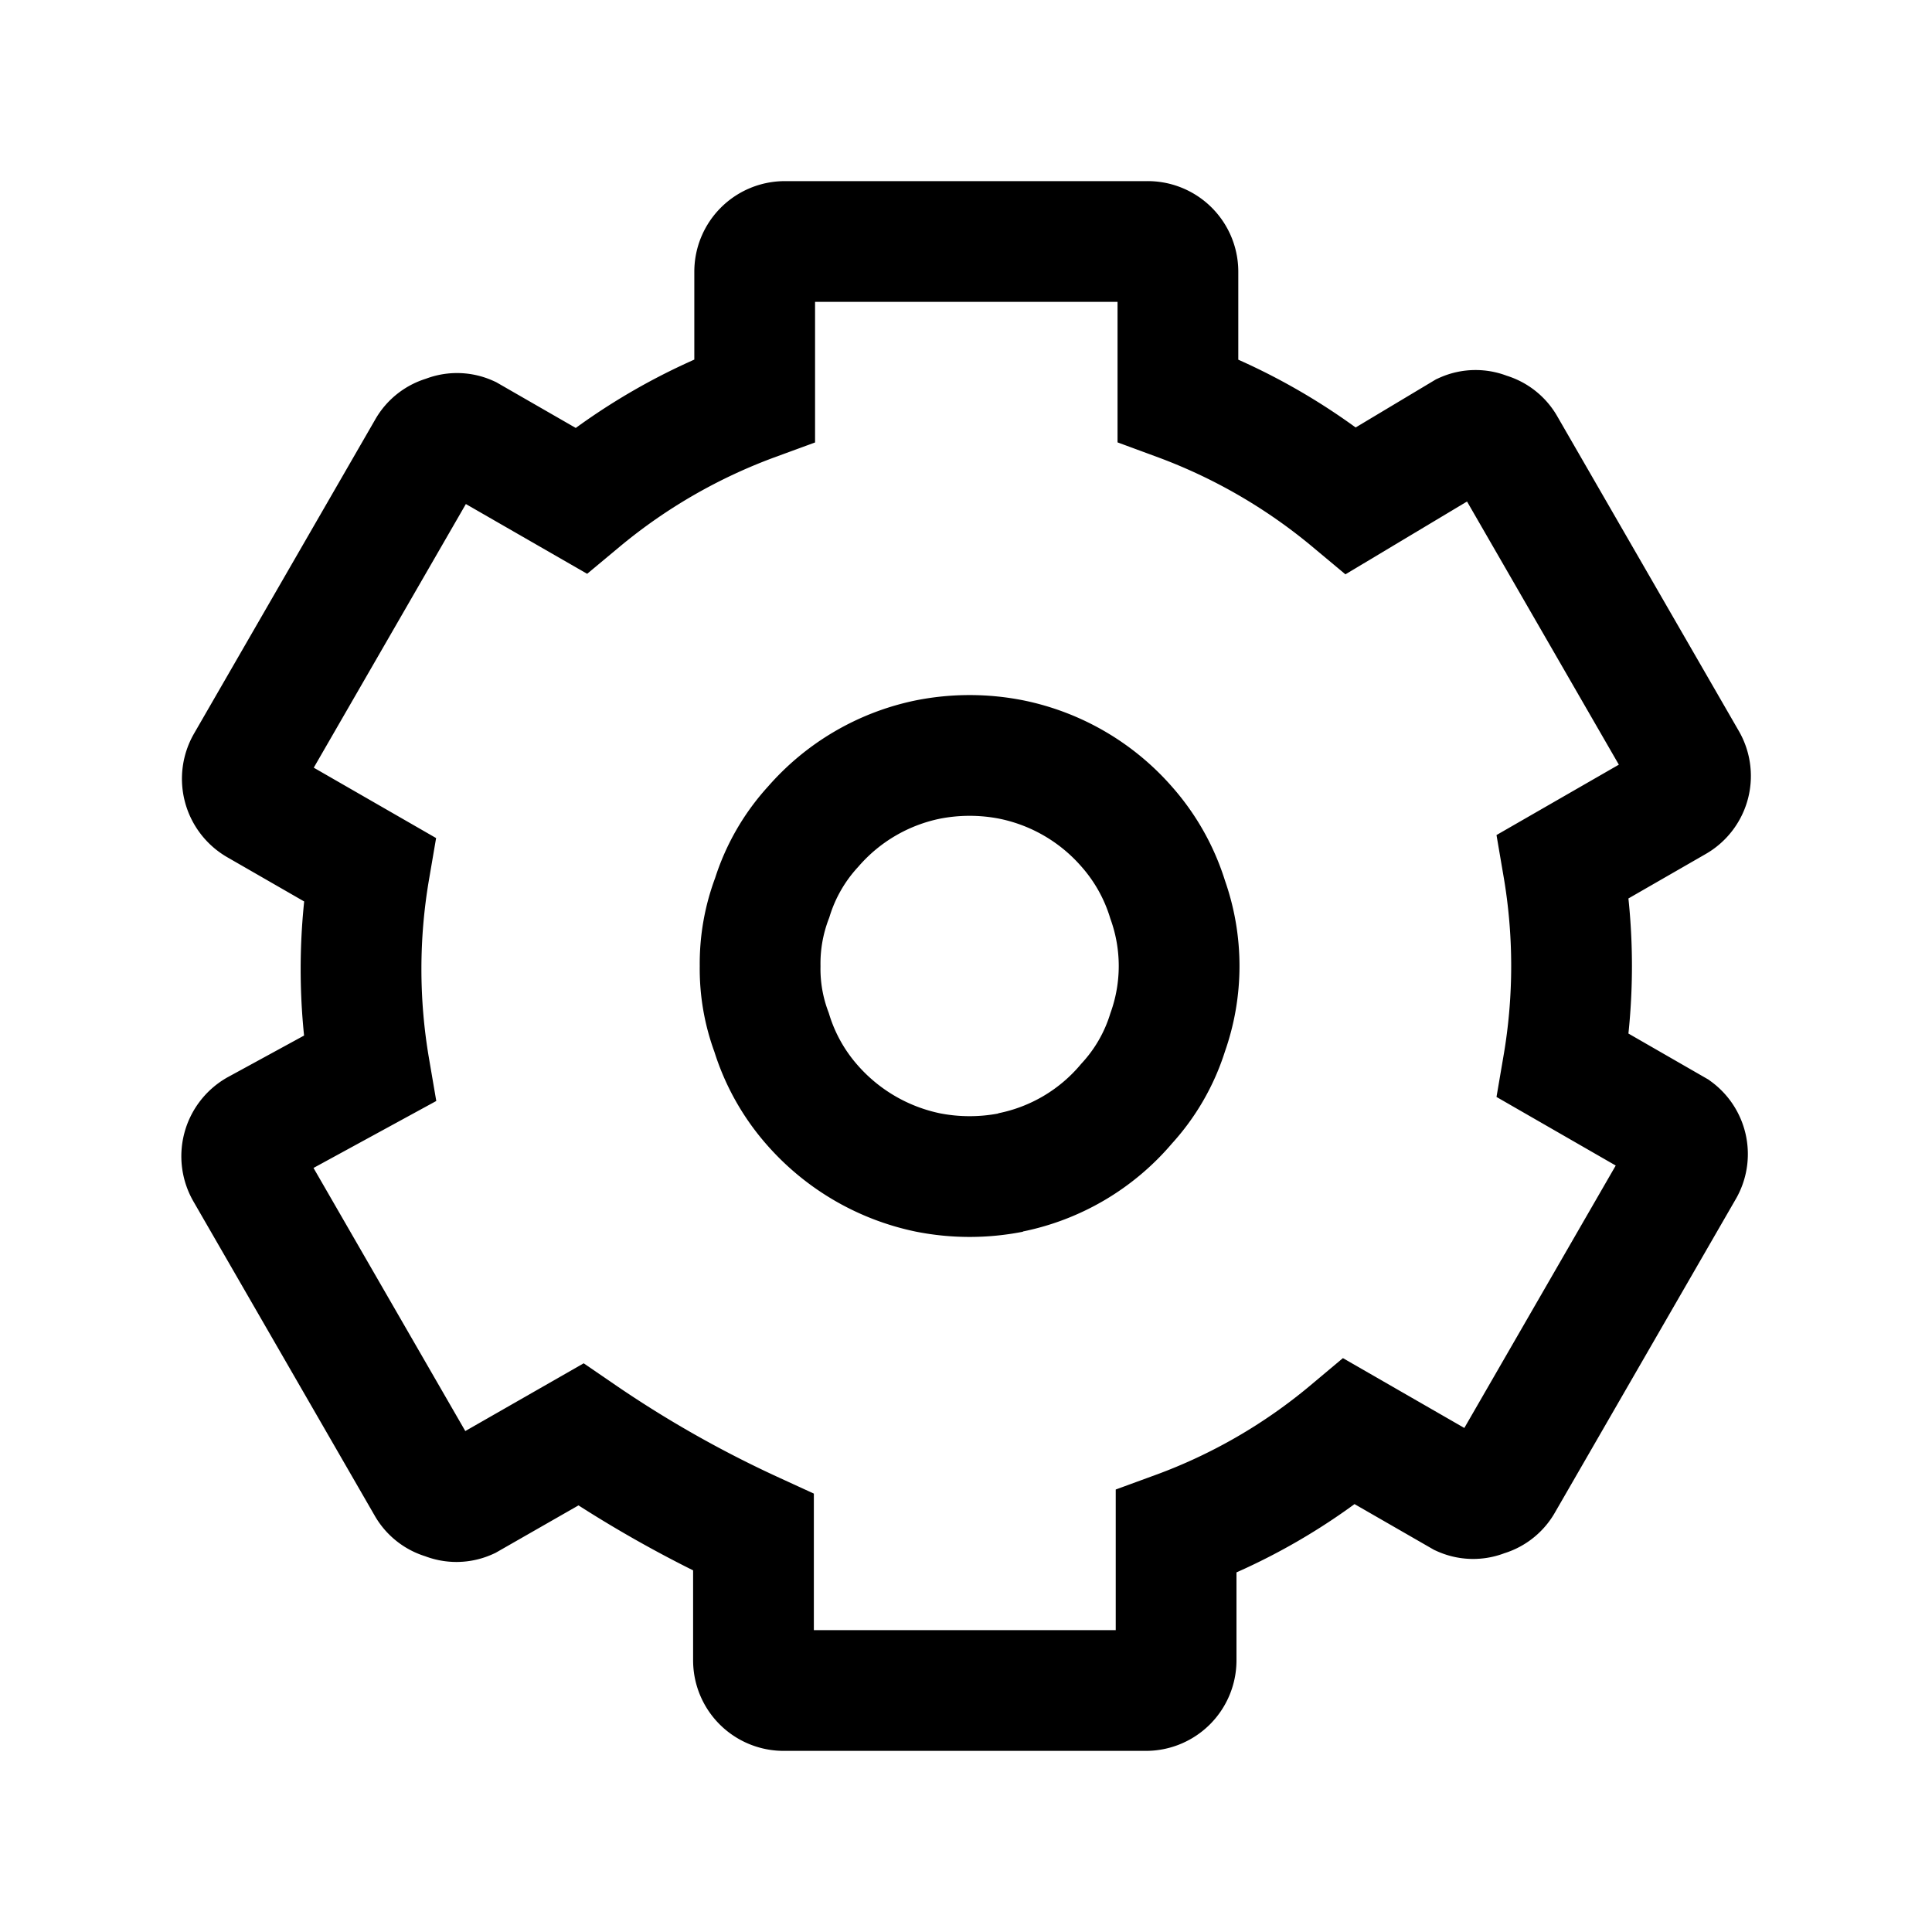 <svg xmlns="http://www.w3.org/2000/svg" viewBox="0 0 32 32"><defs><style>.cls-1{fill:none;stroke:#000;stroke-miterlimit:10;stroke-width:2px;}</style></defs><g id="설정"><path class="cls-1" d="M27.75,18.72l-1.86-1.07a9.79,9.79,0,0,0,0-3.3l1.86-1.07a.49.49,0,0,0,.18-.68l-3-5.2a.47.47,0,0,0-.3-.23.46.46,0,0,0-.38,0L22.38,8.29a9.73,9.73,0,0,0-2.87-1.66V4.5A.5.5,0,0,0,19,4H13a.5.5,0,0,0-.5.5V6.63A9.73,9.73,0,0,0,9.62,8.29L7.76,7.22a.46.46,0,0,0-.38,0,.47.47,0,0,0-.3.23l-3,5.2a.5.5,0,0,0,.18.68l1.86,1.07a9.79,9.79,0,0,0,0,3.3L4.25,18.72a.5.5,0,0,0-.18.68l3,5.2a.47.47,0,0,0,.3.23.46.46,0,0,0,.38,0l1.87-1.07a19.33,19.33,0,0,0,2.86,1.62V27.5a.5.5,0,0,0,.5.5h6a.5.5,0,0,0,.5-.5V25.37a9.6,9.6,0,0,0,2.87-1.66l1.86,1.07a.46.46,0,0,0,.38,0,.47.47,0,0,0,.3-.23l3-5.2A.49.49,0,0,0,27.75,18.72Zm-11,.7h0a3.56,3.56,0,0,1-1.38,0h0a3.49,3.49,0,0,1-1.91-1.11,3.28,3.28,0,0,1-.68-1.21,3,3,0,0,1-.19-1.1,3.06,3.06,0,0,1,.2-1.13,3.12,3.12,0,0,1,.68-1.18,3.43,3.43,0,0,1,1.9-1.11h0a3.56,3.56,0,0,1,1.38,0h0a3.45,3.45,0,0,1,1.91,1.11,3.28,3.28,0,0,1,.68,1.21,3.28,3.28,0,0,1,0,2.2,0,0,0,0,1,0,0,3.12,3.12,0,0,1-.68,1.18A3.39,3.39,0,0,1,16.73,19.42Z"/></g></svg>